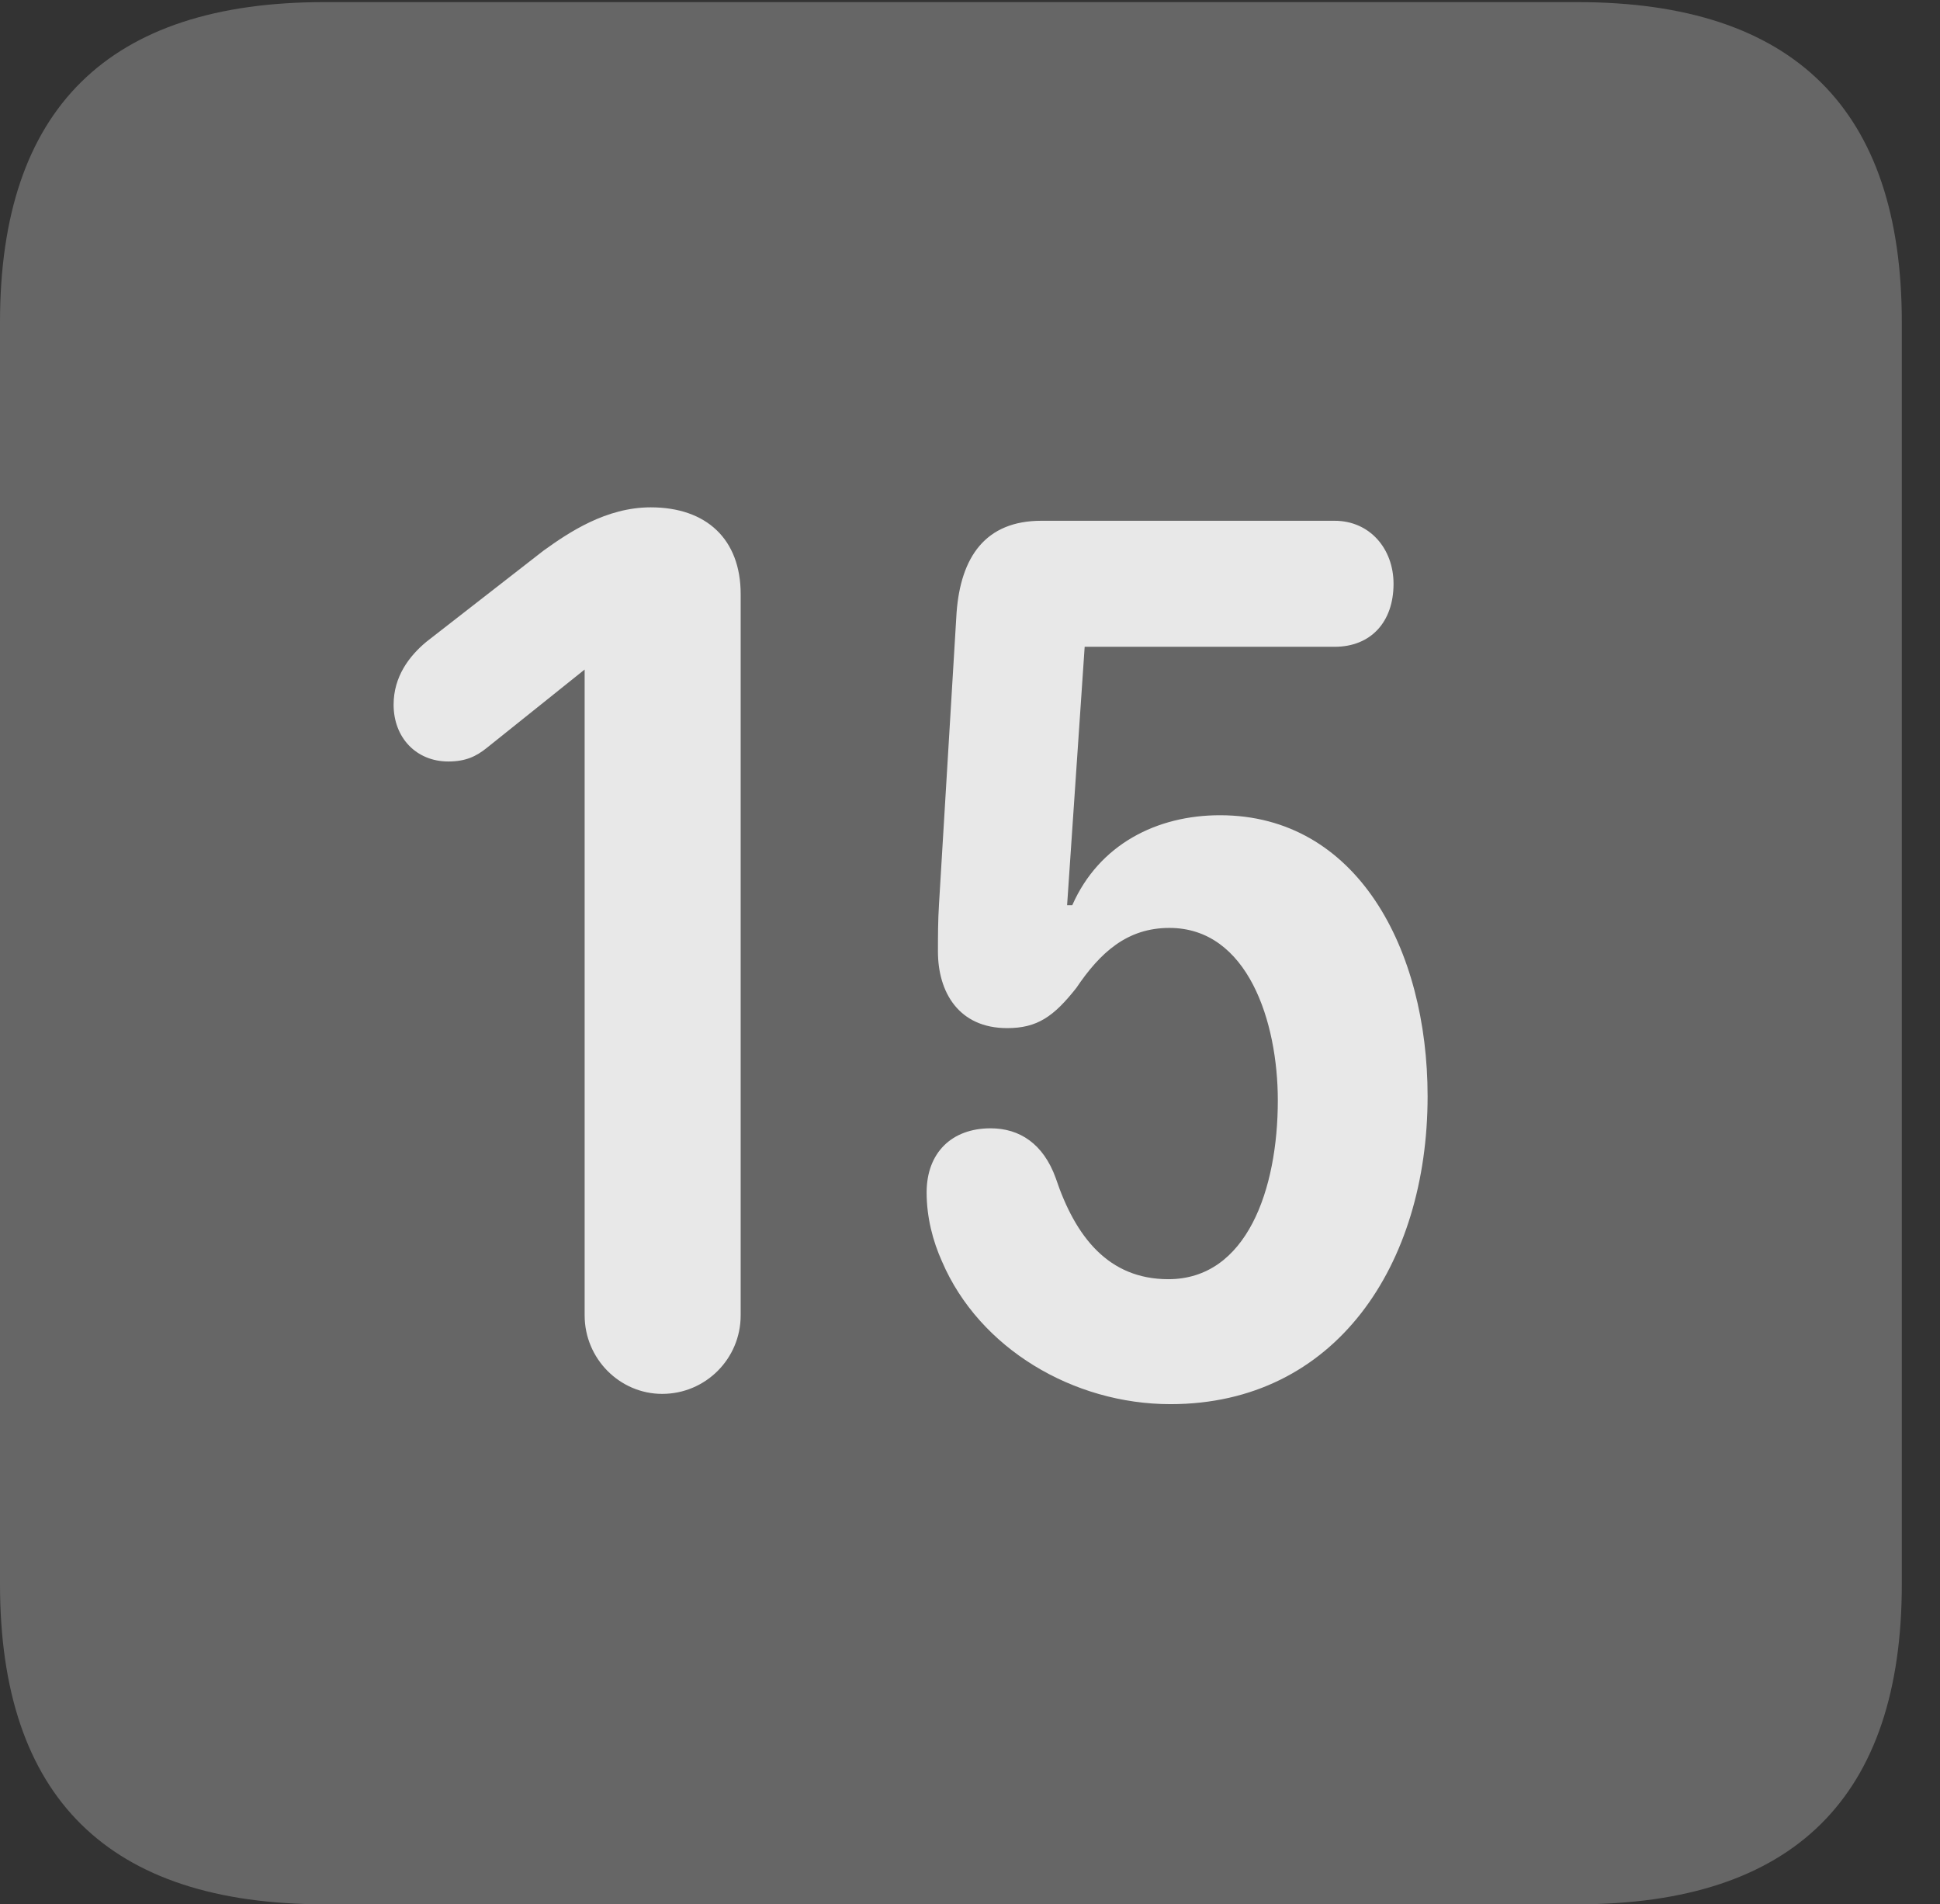 <?xml version="1.0" encoding="UTF-8"?>
<!--Generator: Apple Native CoreSVG 232.5-->
<!DOCTYPE svg
PUBLIC "-//W3C//DTD SVG 1.1//EN"
       "http://www.w3.org/Graphics/SVG/1.1/DTD/svg11.dtd">
<svg version="1.1" xmlns="http://www.w3.org/2000/svg" xmlns:xlink="http://www.w3.org/1999/xlink" width="18.34" height="17.998">
 <rect width="100%" height="100%" fill="#333333" stroke="none"/>
 <g>
  <rect height="17.998" opacity="0" width="18.34" x="0" y="0"/>
  <path d="M3.066 17.998L14.912 17.998C16.963 17.998 17.979 16.982 17.979 14.971L17.979 3.047C17.979 1.035 16.963 0.02 14.912 0.02L3.066 0.02C1.025 0.02 0 1.025 0 3.047L0 14.971C0 16.992 1.025 17.998 3.066 17.998Z" fill="#ffffff" fill-opacity="0.25"/>
  <path d="M6.26 13.174C5.859 13.174 5.527 12.842 5.527 12.432L5.527 6.328L4.6 7.07C4.502 7.148 4.404 7.197 4.238 7.197C3.936 7.197 3.721 6.973 3.721 6.66C3.721 6.396 3.867 6.201 4.033 6.064L5.137 5.205C5.381 5.029 5.732 4.795 6.152 4.795C6.68 4.795 7.002 5.098 7.002 5.615L7.002 12.432C7.002 12.842 6.67 13.174 6.26 13.174ZM11.065 13.271C10.146 13.271 9.258 12.744 8.906 11.924C8.818 11.729 8.76 11.504 8.76 11.27C8.76 10.898 8.994 10.664 9.365 10.664C9.639 10.664 9.863 10.81 9.98 11.133C10.166 11.69 10.479 12.09 11.045 12.09C11.787 12.09 12.08 11.24 12.08 10.4C12.08 9.658 11.797 8.77 11.055 8.77C10.654 8.77 10.4 9.004 10.176 9.336C9.961 9.609 9.805 9.717 9.521 9.717C9.062 9.717 8.867 9.375 8.867 8.994C8.867 8.857 8.867 8.701 8.877 8.545L9.043 5.791C9.082 5.264 9.316 4.922 9.844 4.922L12.617 4.922C12.949 4.922 13.174 5.186 13.174 5.518C13.174 5.879 12.959 6.113 12.617 6.113L10.254 6.113L10.088 8.555L10.137 8.555C10.391 7.979 10.938 7.705 11.533 7.705C12.832 7.705 13.496 8.975 13.496 10.361C13.496 11.953 12.627 13.271 11.065 13.271Z" fill="#ffffff" fill-opacity="0.85"/>
 </g>
</svg>
